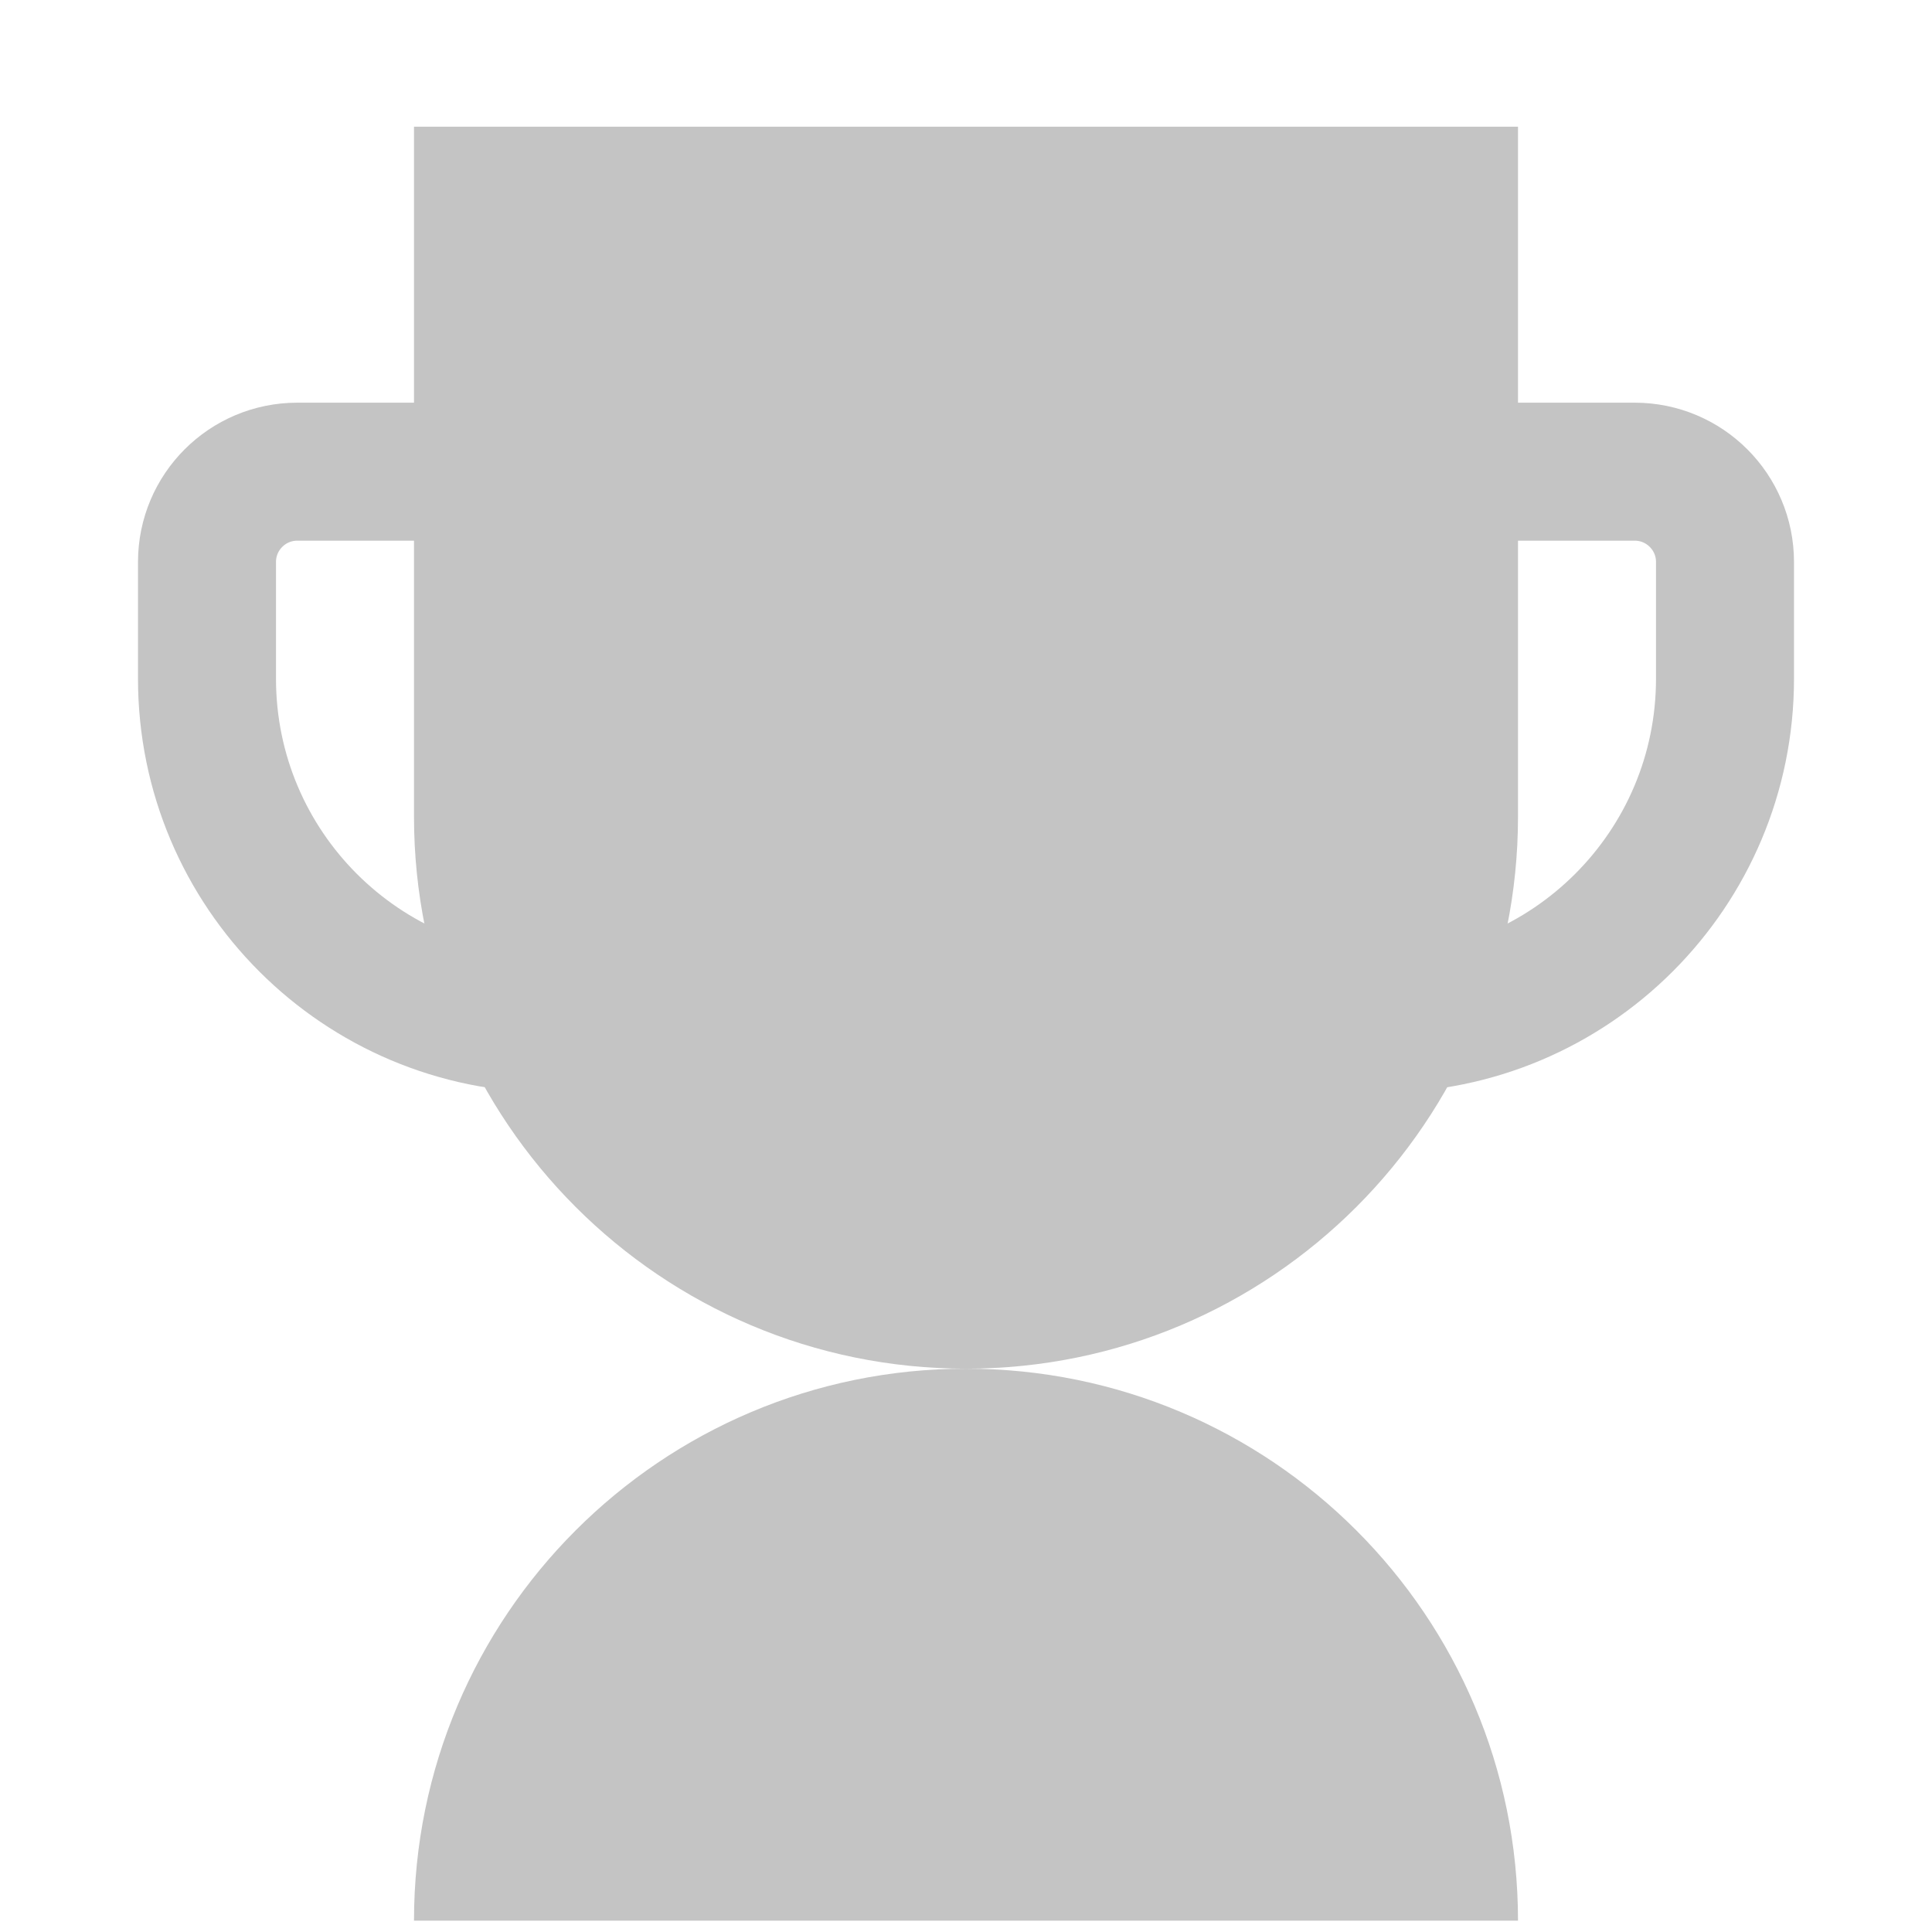 <svg width="15" height="15" viewBox="0 0 12 14" fill="none" xmlns="http://www.w3.org/2000/svg">
<path d="M6.5 3.418H10.846C11.207 3.418 11.5 3.711 11.5 4.072V4.918C11.5 6.299 10.381 7.418 9 7.418C7.619 7.418 6.5 6.299 6.5 4.918V3.418Z" stroke="#C4C4C4"/>
<path d="M1.154 3.418H5.5V4.918C5.5 6.299 4.381 7.418 3 7.418C1.619 7.418 0.5 6.299 0.5 4.918V4.072C0.5 3.711 0.793 3.418 1.154 3.418Z" stroke="#C4C4C4"/>
<path d="M2 0.918H10V5.918C10 8.127 8.209 9.918 6 9.918V9.918C3.791 9.918 2 8.127 2 5.918V0.918Z" fill="#C4C4C4"/>
<path d="M10 13.918L2 13.918V13.918C2 11.709 3.791 9.918 6 9.918V9.918C8.209 9.918 10 11.709 10 13.918V13.918Z" fill="#C4C4C4"/>
</svg>
